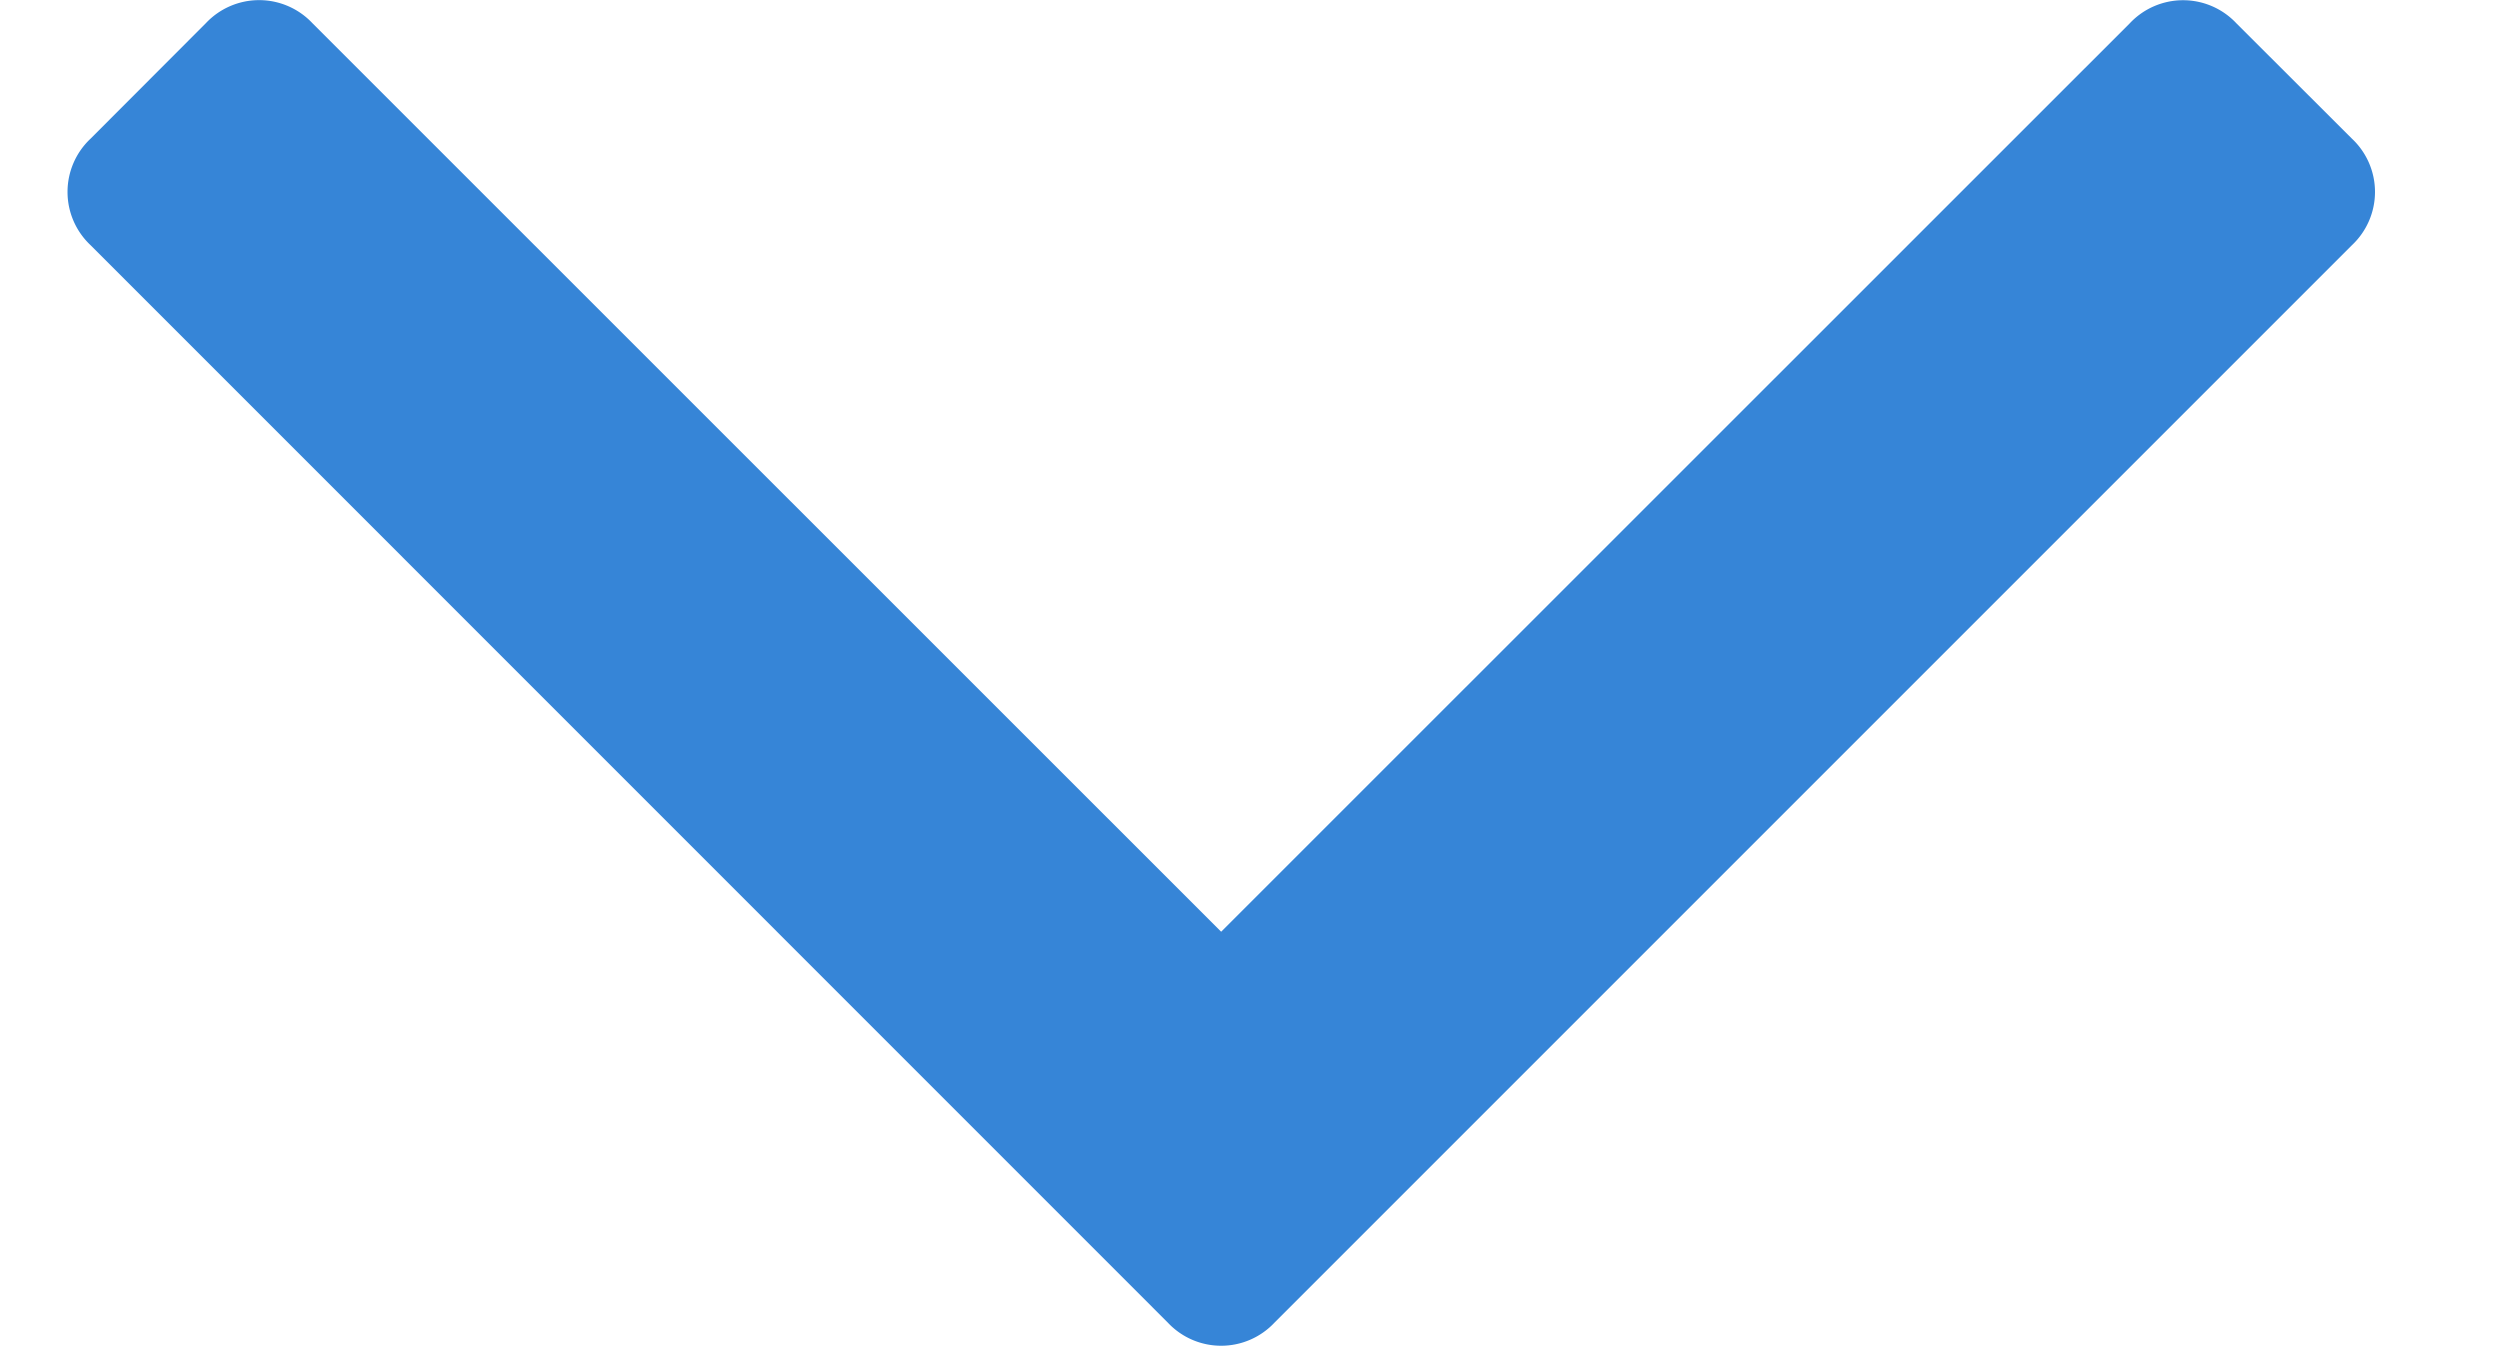 <svg width="13" height="7" fill="none" xmlns="http://www.w3.org/2000/svg"><path d="M6.627 6.878l5.603-5.603a.38.38 0 00.12-.277.38.38 0 00-.12-.277l-.601-.6a.38.38 0 00-.554 0L6.35 4.845 1.624.12a.38.38 0 00-.553 0l-.6.601a.38.38 0 000 .554l5.602 5.603a.38.38 0 00.554 0z" fill="#3685D7"/></svg>